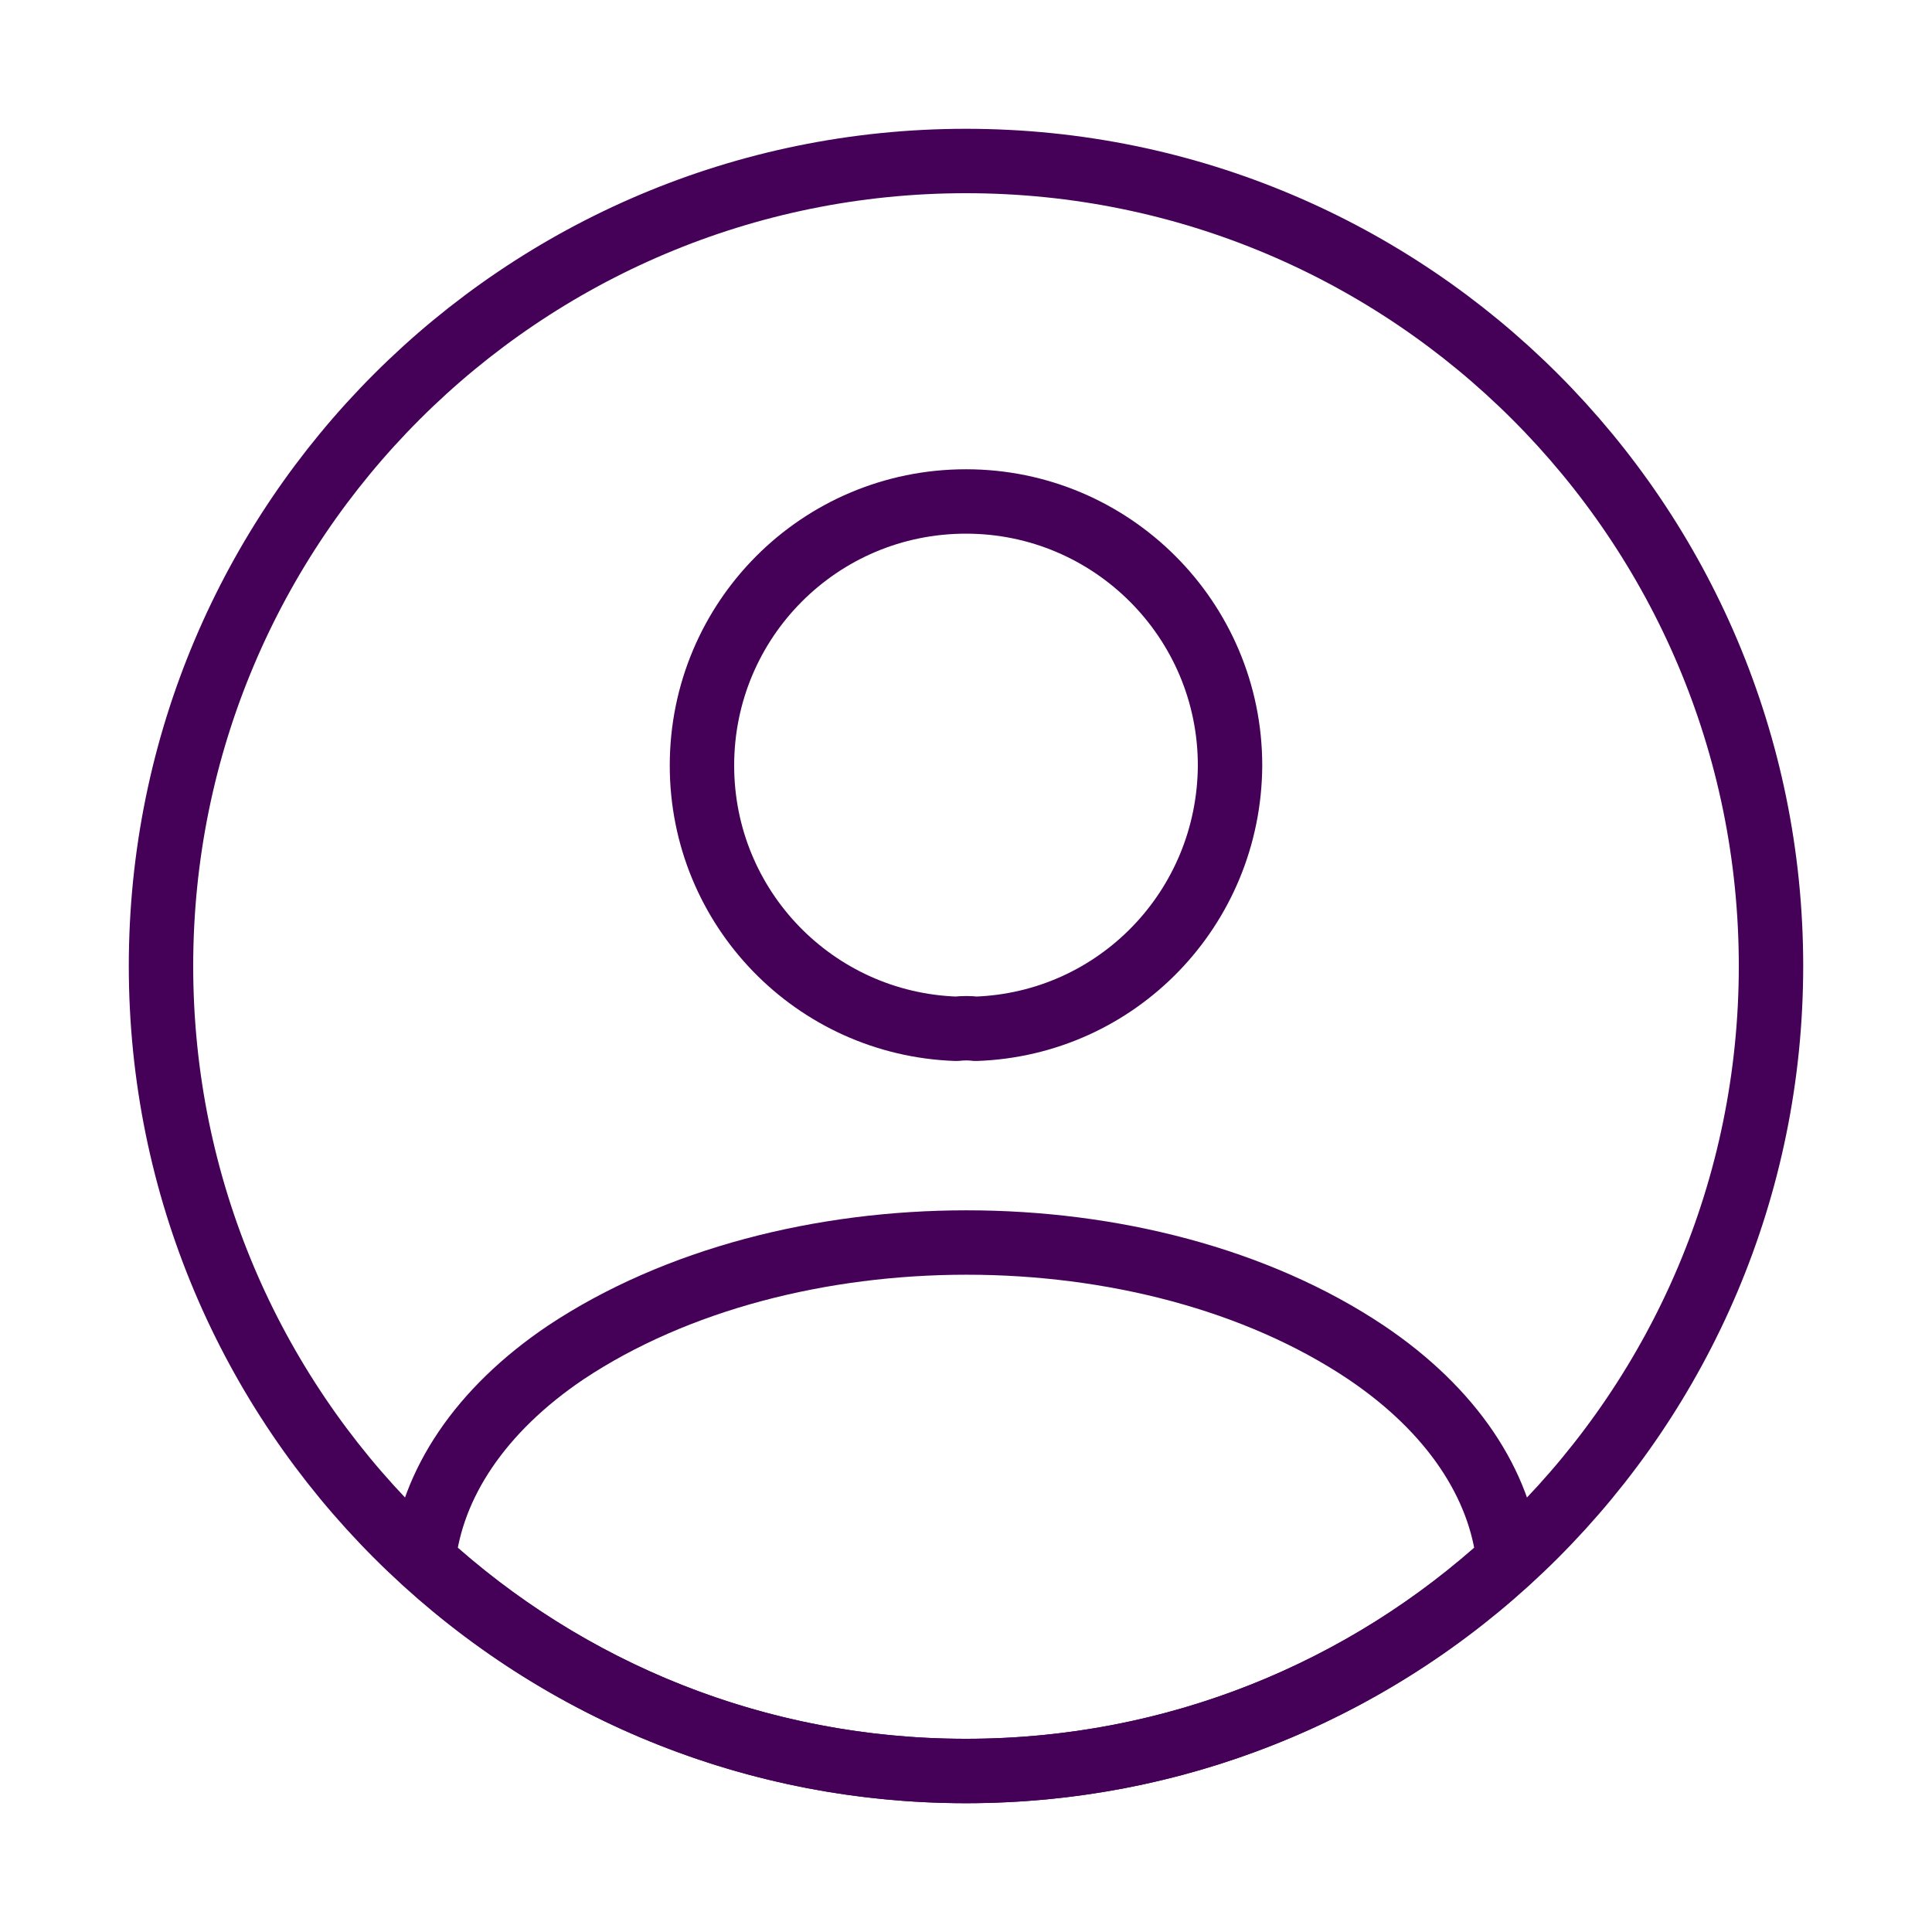 <svg width="18" height="18" viewBox="0 0 18 18" fill="none" xmlns="http://www.w3.org/2000/svg">
<path d="M9.09 9.585C9.038 9.578 8.97 9.578 8.91 9.585C7.59 9.54 6.54 8.46 6.54 7.132C6.54 5.775 7.635 4.672 9 4.672C10.358 4.672 11.46 5.775 11.46 7.132C11.453 8.46 10.41 9.54 9.09 9.585Z" stroke="#450058" stroke-width="0.6" stroke-linecap="round" stroke-linejoin="round"/>
<path d="M14.055 14.535C12.72 15.758 10.95 16.5 9 16.5C7.05 16.5 5.28 15.758 3.945 14.535C4.02 13.83 4.47 13.14 5.272 12.6C7.327 11.235 10.687 11.235 12.727 12.6C13.53 13.14 13.98 13.83 14.055 14.535Z" stroke="#450058" stroke-width="0.6" stroke-linecap="round" stroke-linejoin="round"/>
<path d="M9 16.5C13.142 16.5 16.5 13.142 16.5 9C16.5 4.858 13.142 1.5 9 1.5C4.858 1.5 1.5 4.858 1.5 9C1.5 13.142 4.858 16.5 9 16.5Z" stroke="#450058" stroke-width="0.6" stroke-linecap="round" stroke-linejoin="round"/>
</svg>

